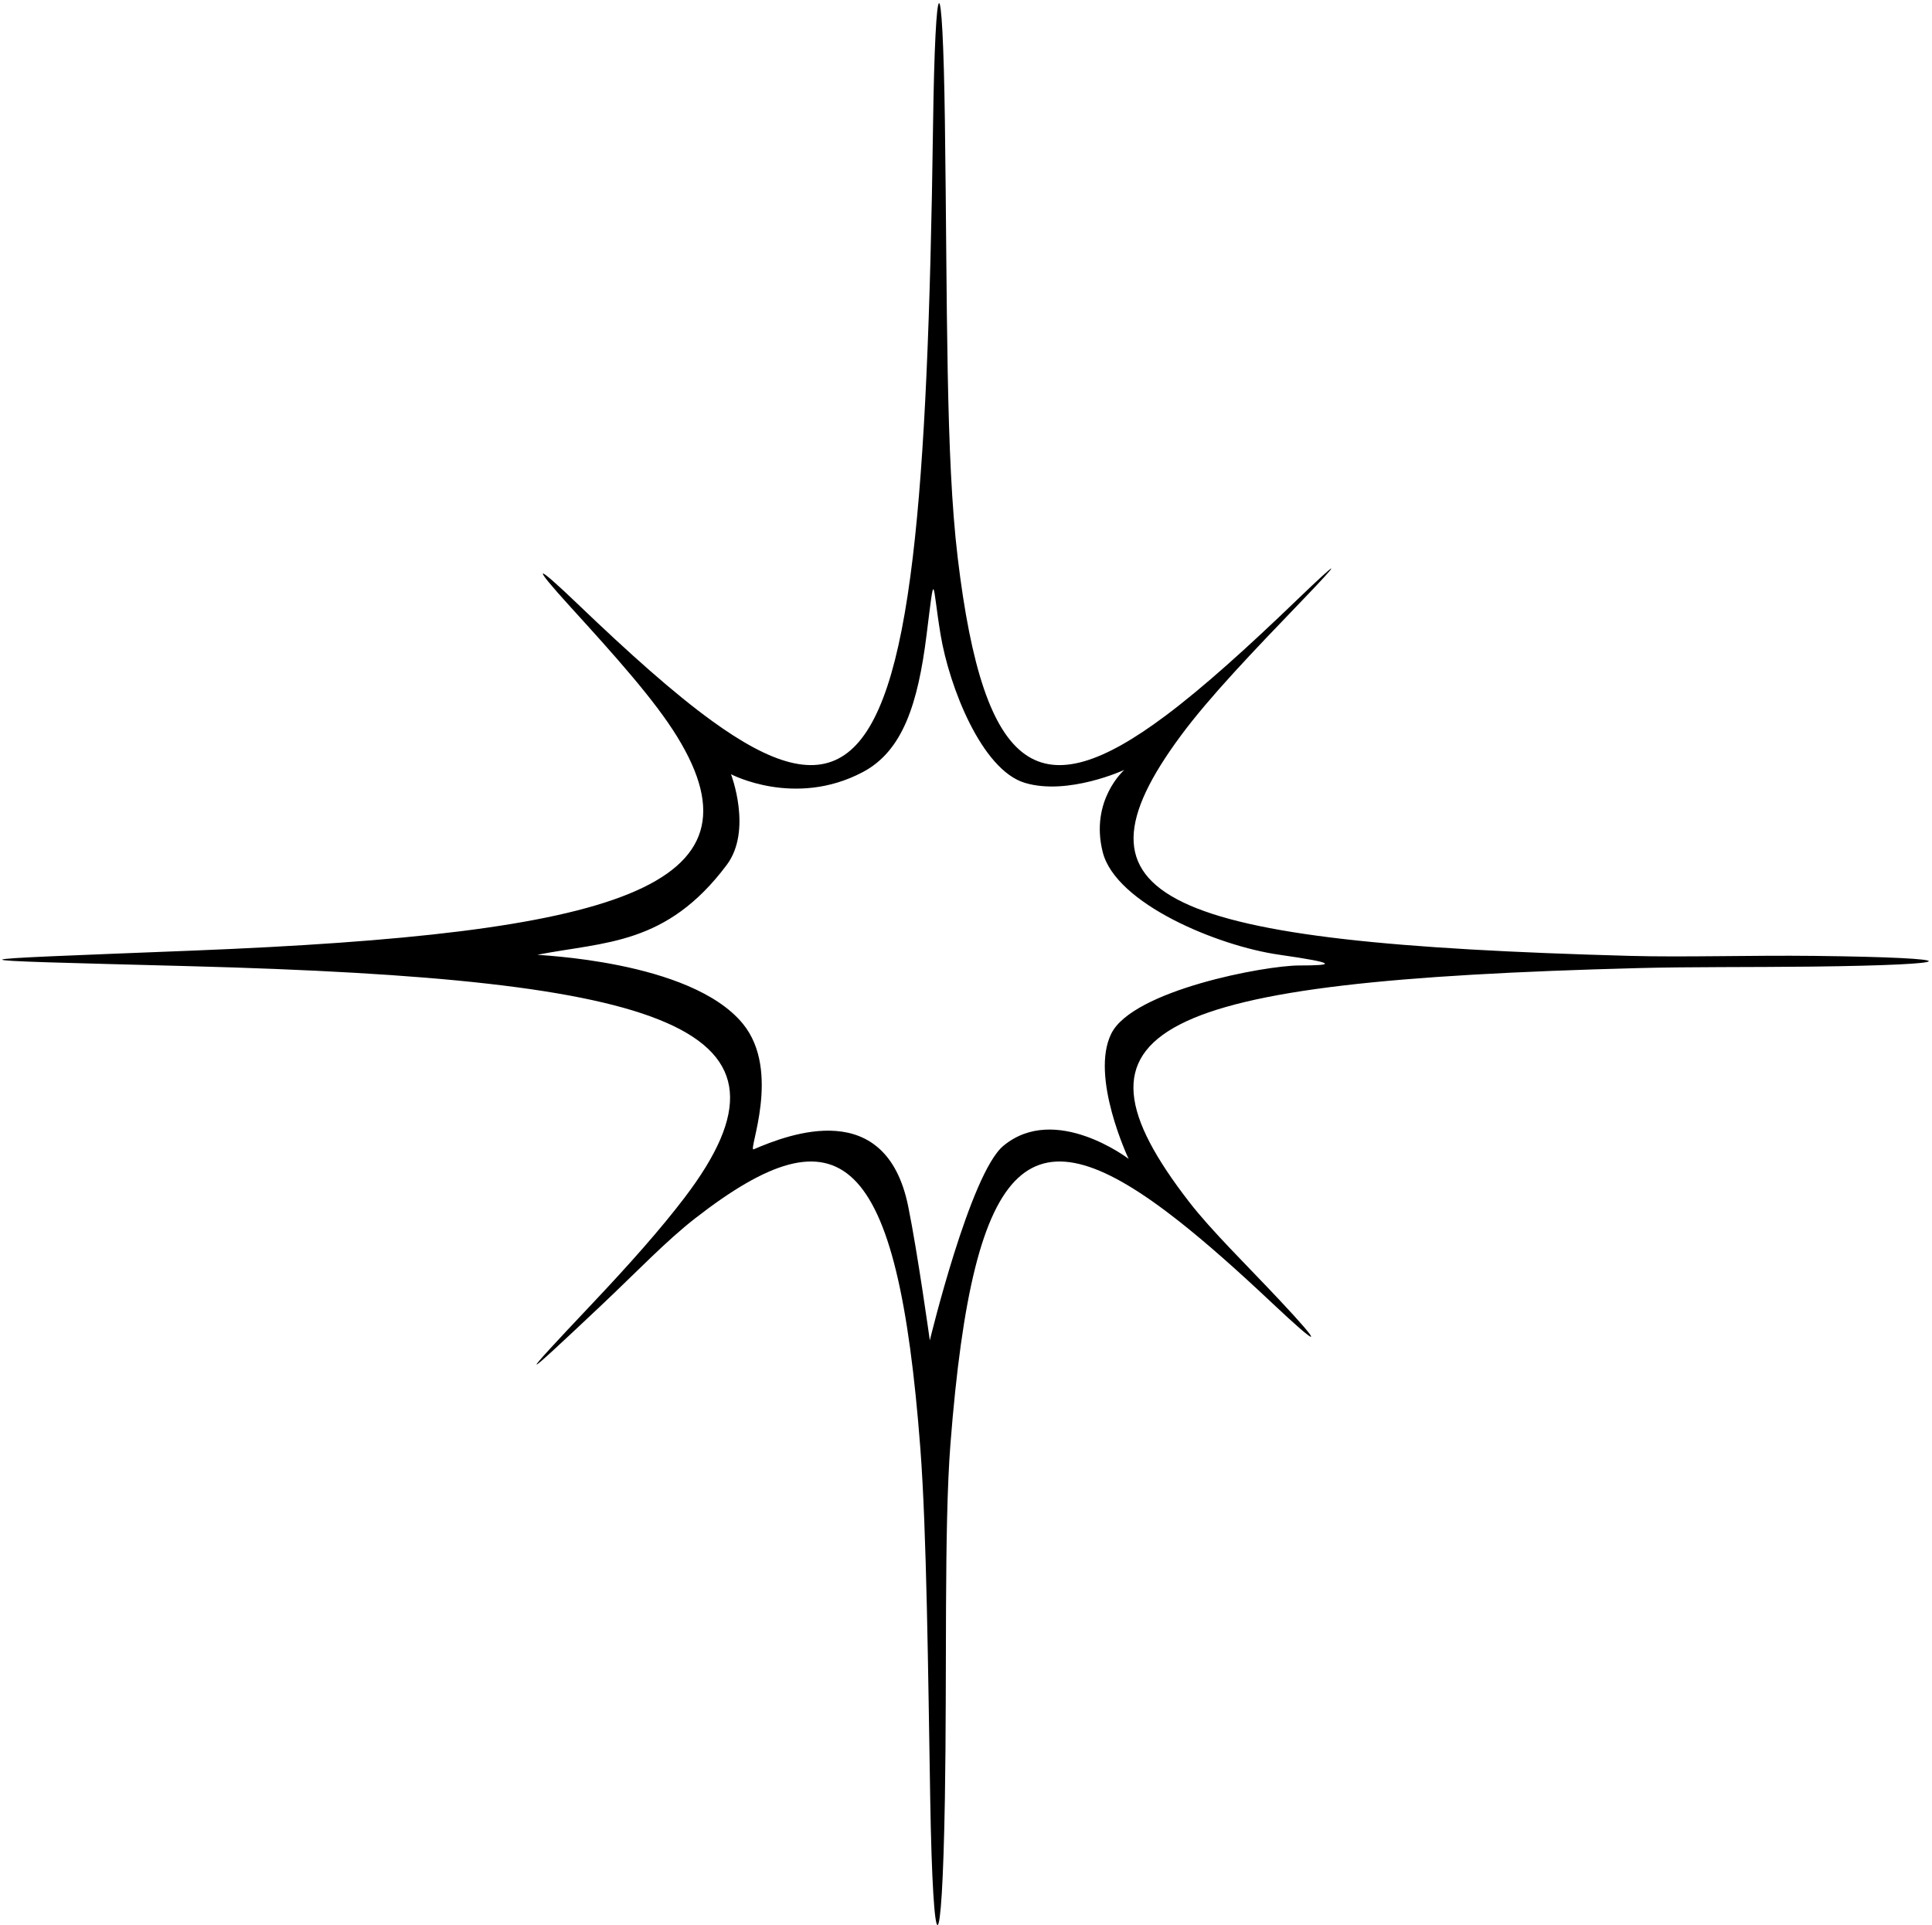 <?xml version="1.0" encoding="UTF-8"?>
<svg xmlns="http://www.w3.org/2000/svg" xmlns:xlink="http://www.w3.org/1999/xlink" width="566pt" height="564pt" viewBox="0 0 566 564" version="1.1">
<g id="surface1">
<path style=" stroke:none;fill-rule:nonzero;fill:rgb(0%,0%,0%);fill-opacity:1;" d="M 531.645 280.047 C 512.883 279.828 493.527 280.477 477.699 280.047 C 339.34 276.273 310.422 263.523 345.949 215.512 C 354.262 204.273 366.895 191.062 381.66 175.719 C 393.469 163.445 392.559 163.641 380.246 175.484 C 365.34 189.828 352.52 201.395 341.5 209.648 C 305.047 236.945 288.277 227.973 280.559 163.301 C 277.016 133.605 277.57 90.539 276.816 35.477 C 276.172 -11.652 273.984 -10.031 273.34 37.094 C 272.586 92.117 270.953 133.535 267.414 163.227 C 259.848 226.738 243.562 236.594 208.516 211.156 C 197.422 203.105 184.441 191.516 169.266 176.973 C 156.562 164.797 155.453 164.992 167.203 177.898 C 180.324 192.305 191.781 205.098 198.363 215.797 C 225.551 259.973 180.875 273.551 56.406 278.5 C -16.918 281.414 -18.574 281.102 55.227 283.047 C 197.145 286.793 238.465 301.035 200.566 350.855 C 193.645 359.957 184.516 370.27 173.48 381.949 C 150.938 405.809 151.848 405.352 175.91 382.648 C 186.73 372.441 195.152 363.535 203.742 356.863 C 246.18 323.906 262.977 336.961 269.629 424.359 C 271.484 448.766 271.902 490.316 272.516 526.93 C 273.34 576.227 275.977 576.43 276.816 526.93 C 277.441 490.234 276.539 447.508 278.434 423.148 C 285.199 336.156 302.25 323.859 345.234 357.652 C 353.422 364.094 362.551 372.203 372.73 381.789 C 386.898 395.133 388.152 395.039 374.68 380.695 C 364.883 370.27 354.836 360.477 348.395 352.148 C 308.973 301.199 336.371 287.371 480.043 283.617 C 495.078 283.223 513.133 283.387 530.77 283.184 C 575.93 282.664 576.746 280.562 531.645 280.047 Z M 380.656 282.852 C 370.527 282.852 331.906 290.129 325.578 302.789 C 319.246 315.453 330.641 339.508 330.641 339.508 C 330.641 339.508 309.117 323.051 293.926 335.711 C 284.199 343.816 272.402 392.688 272.402 392.688 C 272.402 392.688 268.852 367.145 266.07 353.438 C 259.547 321.285 231.254 332.23 220.793 336.711 C 218.969 337.488 229.035 313.871 217.641 299.941 C 202.266 281.152 156.535 279.891 157.504 279.703 C 177.34 275.852 195.254 276.93 212.891 253.414 C 220.488 243.285 214.156 226.824 214.156 226.824 C 214.156 226.824 232.883 236.723 252.777 226.191 C 264.457 220.008 268.918 206.25 271.449 185.992 C 273.984 165.734 273.035 170.797 275.566 185.992 C 278.098 201.184 287.594 225.559 300.254 229.355 C 312.914 233.156 329.375 225.559 329.375 225.559 C 329.375 225.559 319.246 234.422 323.047 249.613 C 326.844 264.809 356.914 277.152 374.641 279.684 C 392.367 282.219 390.785 282.852 380.656 282.852 "/>
</g>
</svg>

